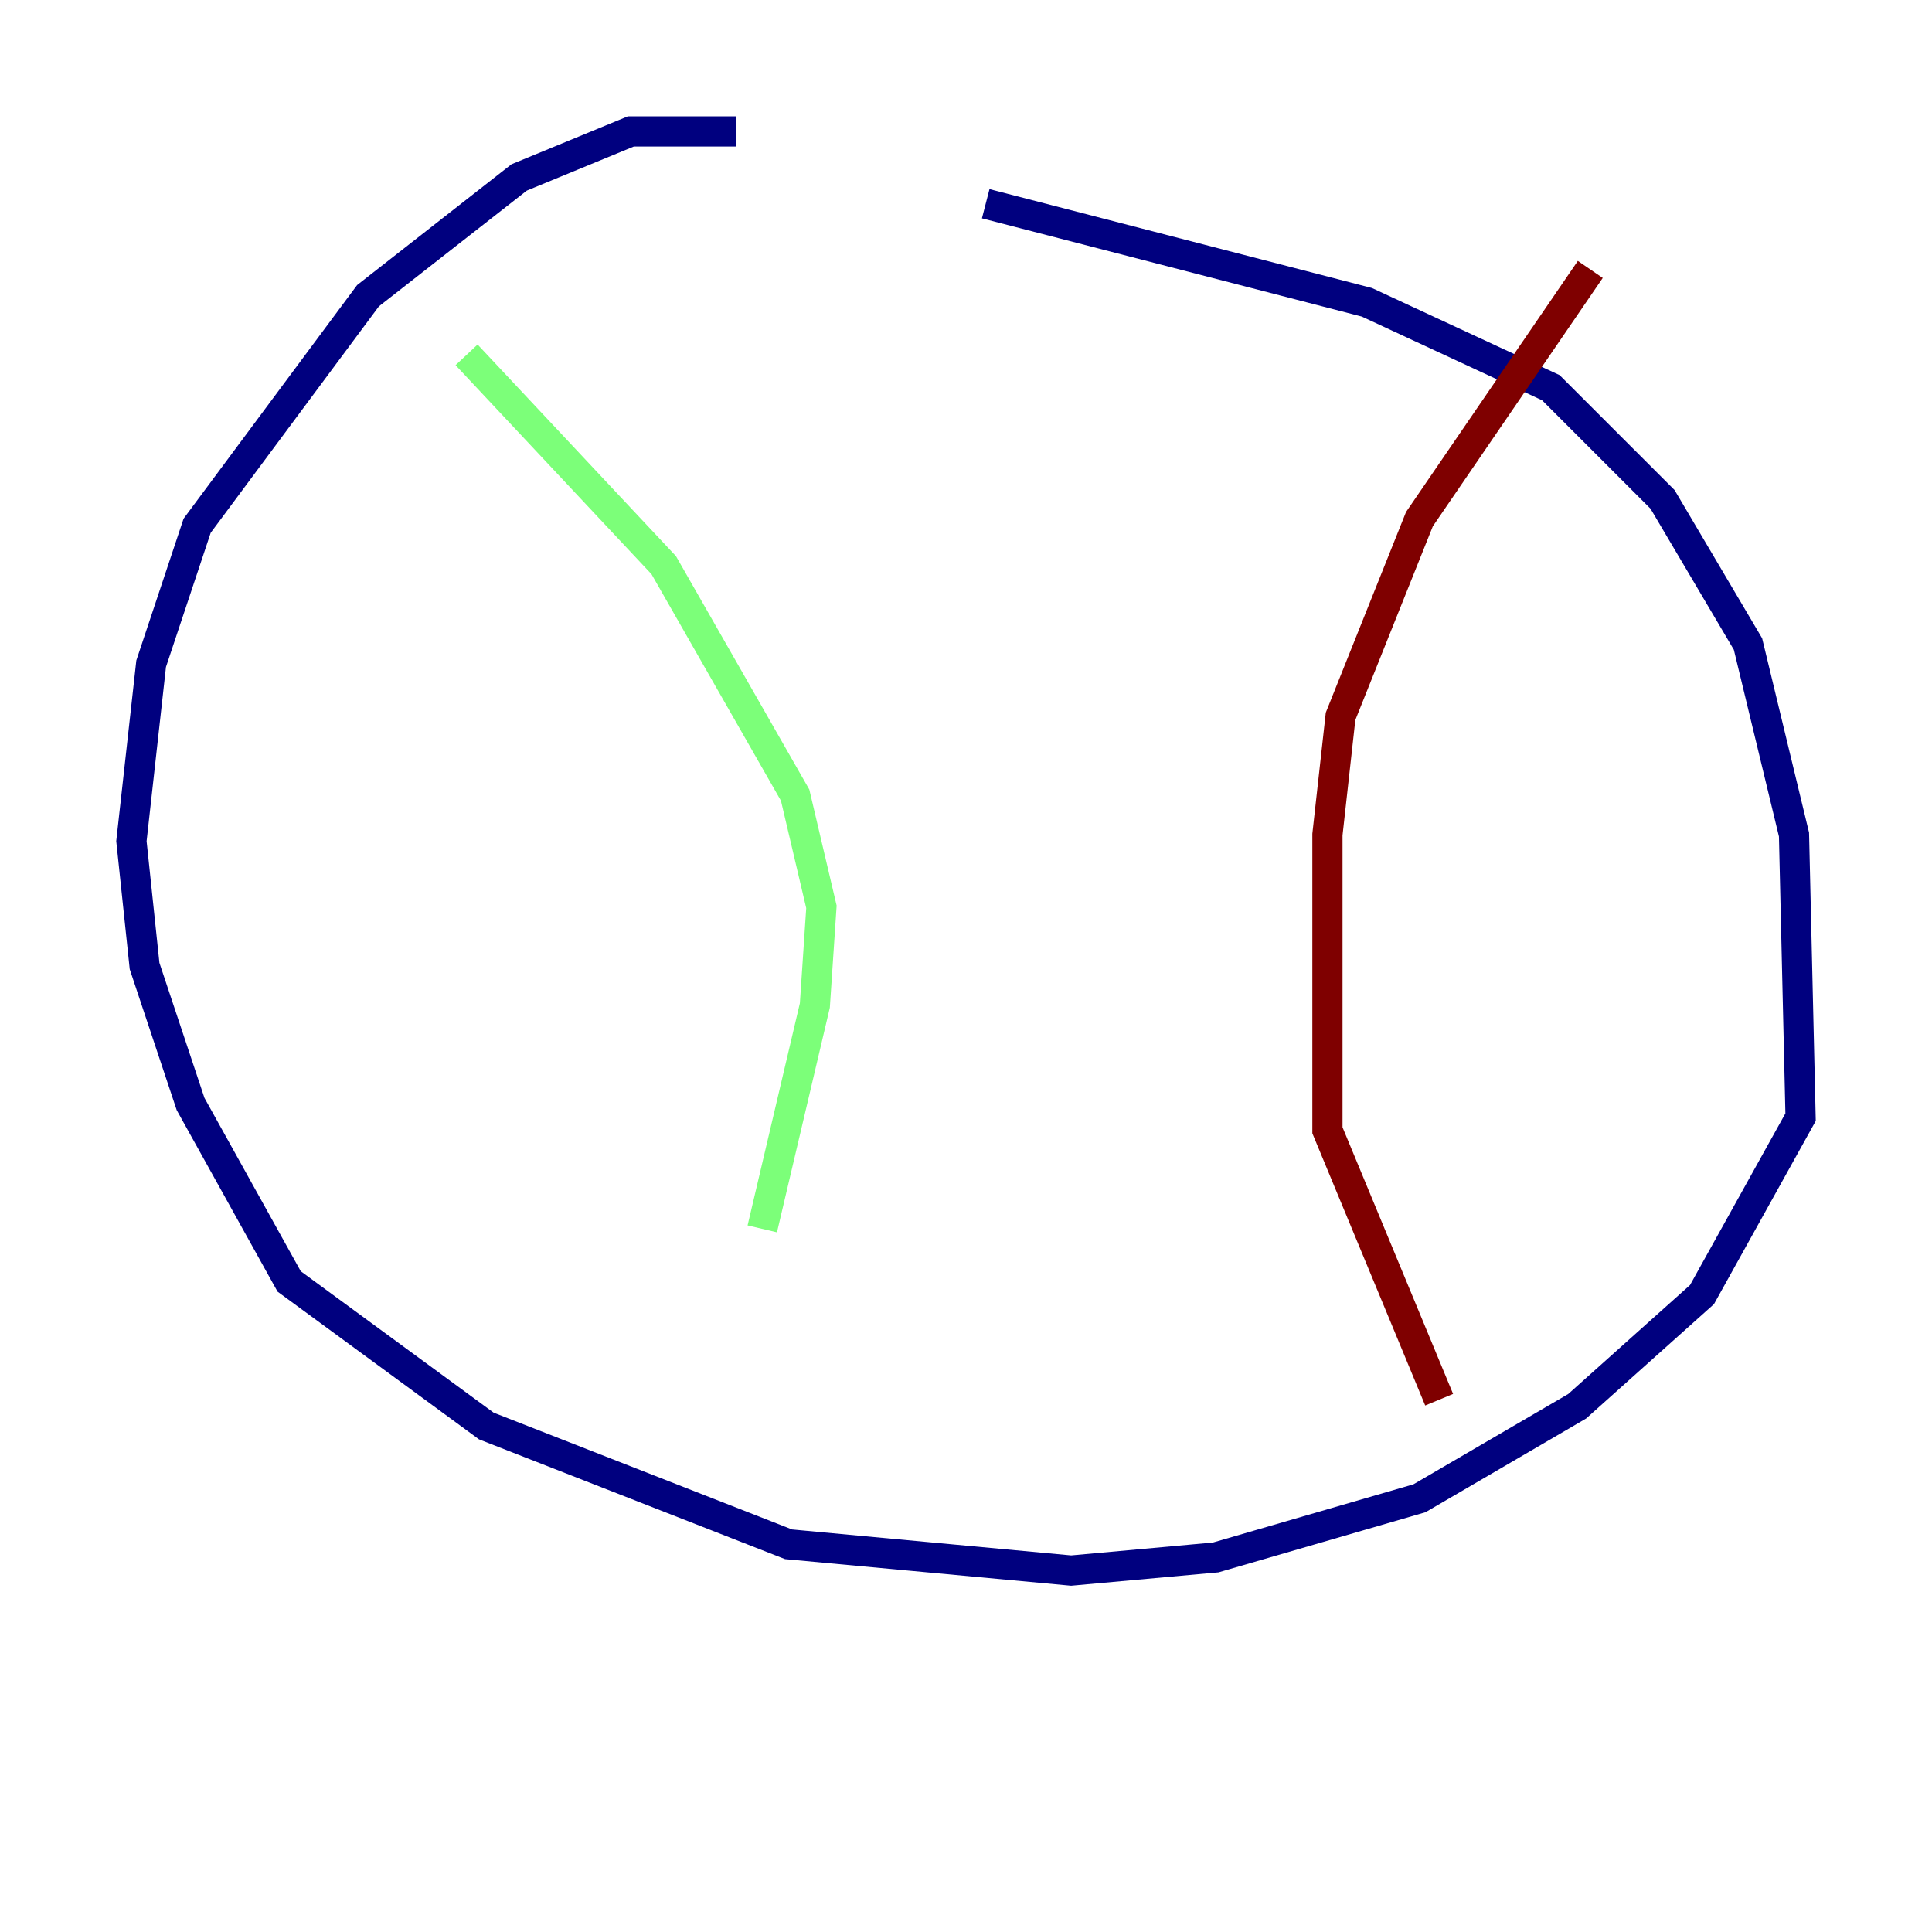 <?xml version="1.0" encoding="utf-8" ?>
<svg baseProfile="tiny" height="128" version="1.2" viewBox="0,0,128,128" width="128" xmlns="http://www.w3.org/2000/svg" xmlns:ev="http://www.w3.org/2001/xml-events" xmlns:xlink="http://www.w3.org/1999/xlink"><defs /><polyline fill="none" points="48.762,8.707 41.796,8.707 34.395,11.755 24.381,19.592 13.061,34.83 10.014,43.973 8.707,55.728 9.578,64.0 12.626,73.143 19.157,84.898 32.218,94.476 52.245,102.313 70.966,104.054 80.544,103.184 94.041,99.265 104.49,93.17 112.762,85.769 119.293,74.014 118.857,55.292 115.809,42.667 110.15,33.088 102.748,25.687 90.558,20.027 65.306,13.497" stroke="#00007f" stroke-width="2" /><polyline fill="none" points="30.912,23.51 43.973,37.442 52.68,52.68 54.422,60.082 53.986,66.612 50.503,81.415" stroke="#7cff79" stroke-width="2" /><polyline fill="none" points="105.361,17.85 94.041,34.395 88.816,47.456 87.946,55.292 87.946,74.884 95.347,92.735" stroke="#7f0000" stroke-width="2" /></svg>